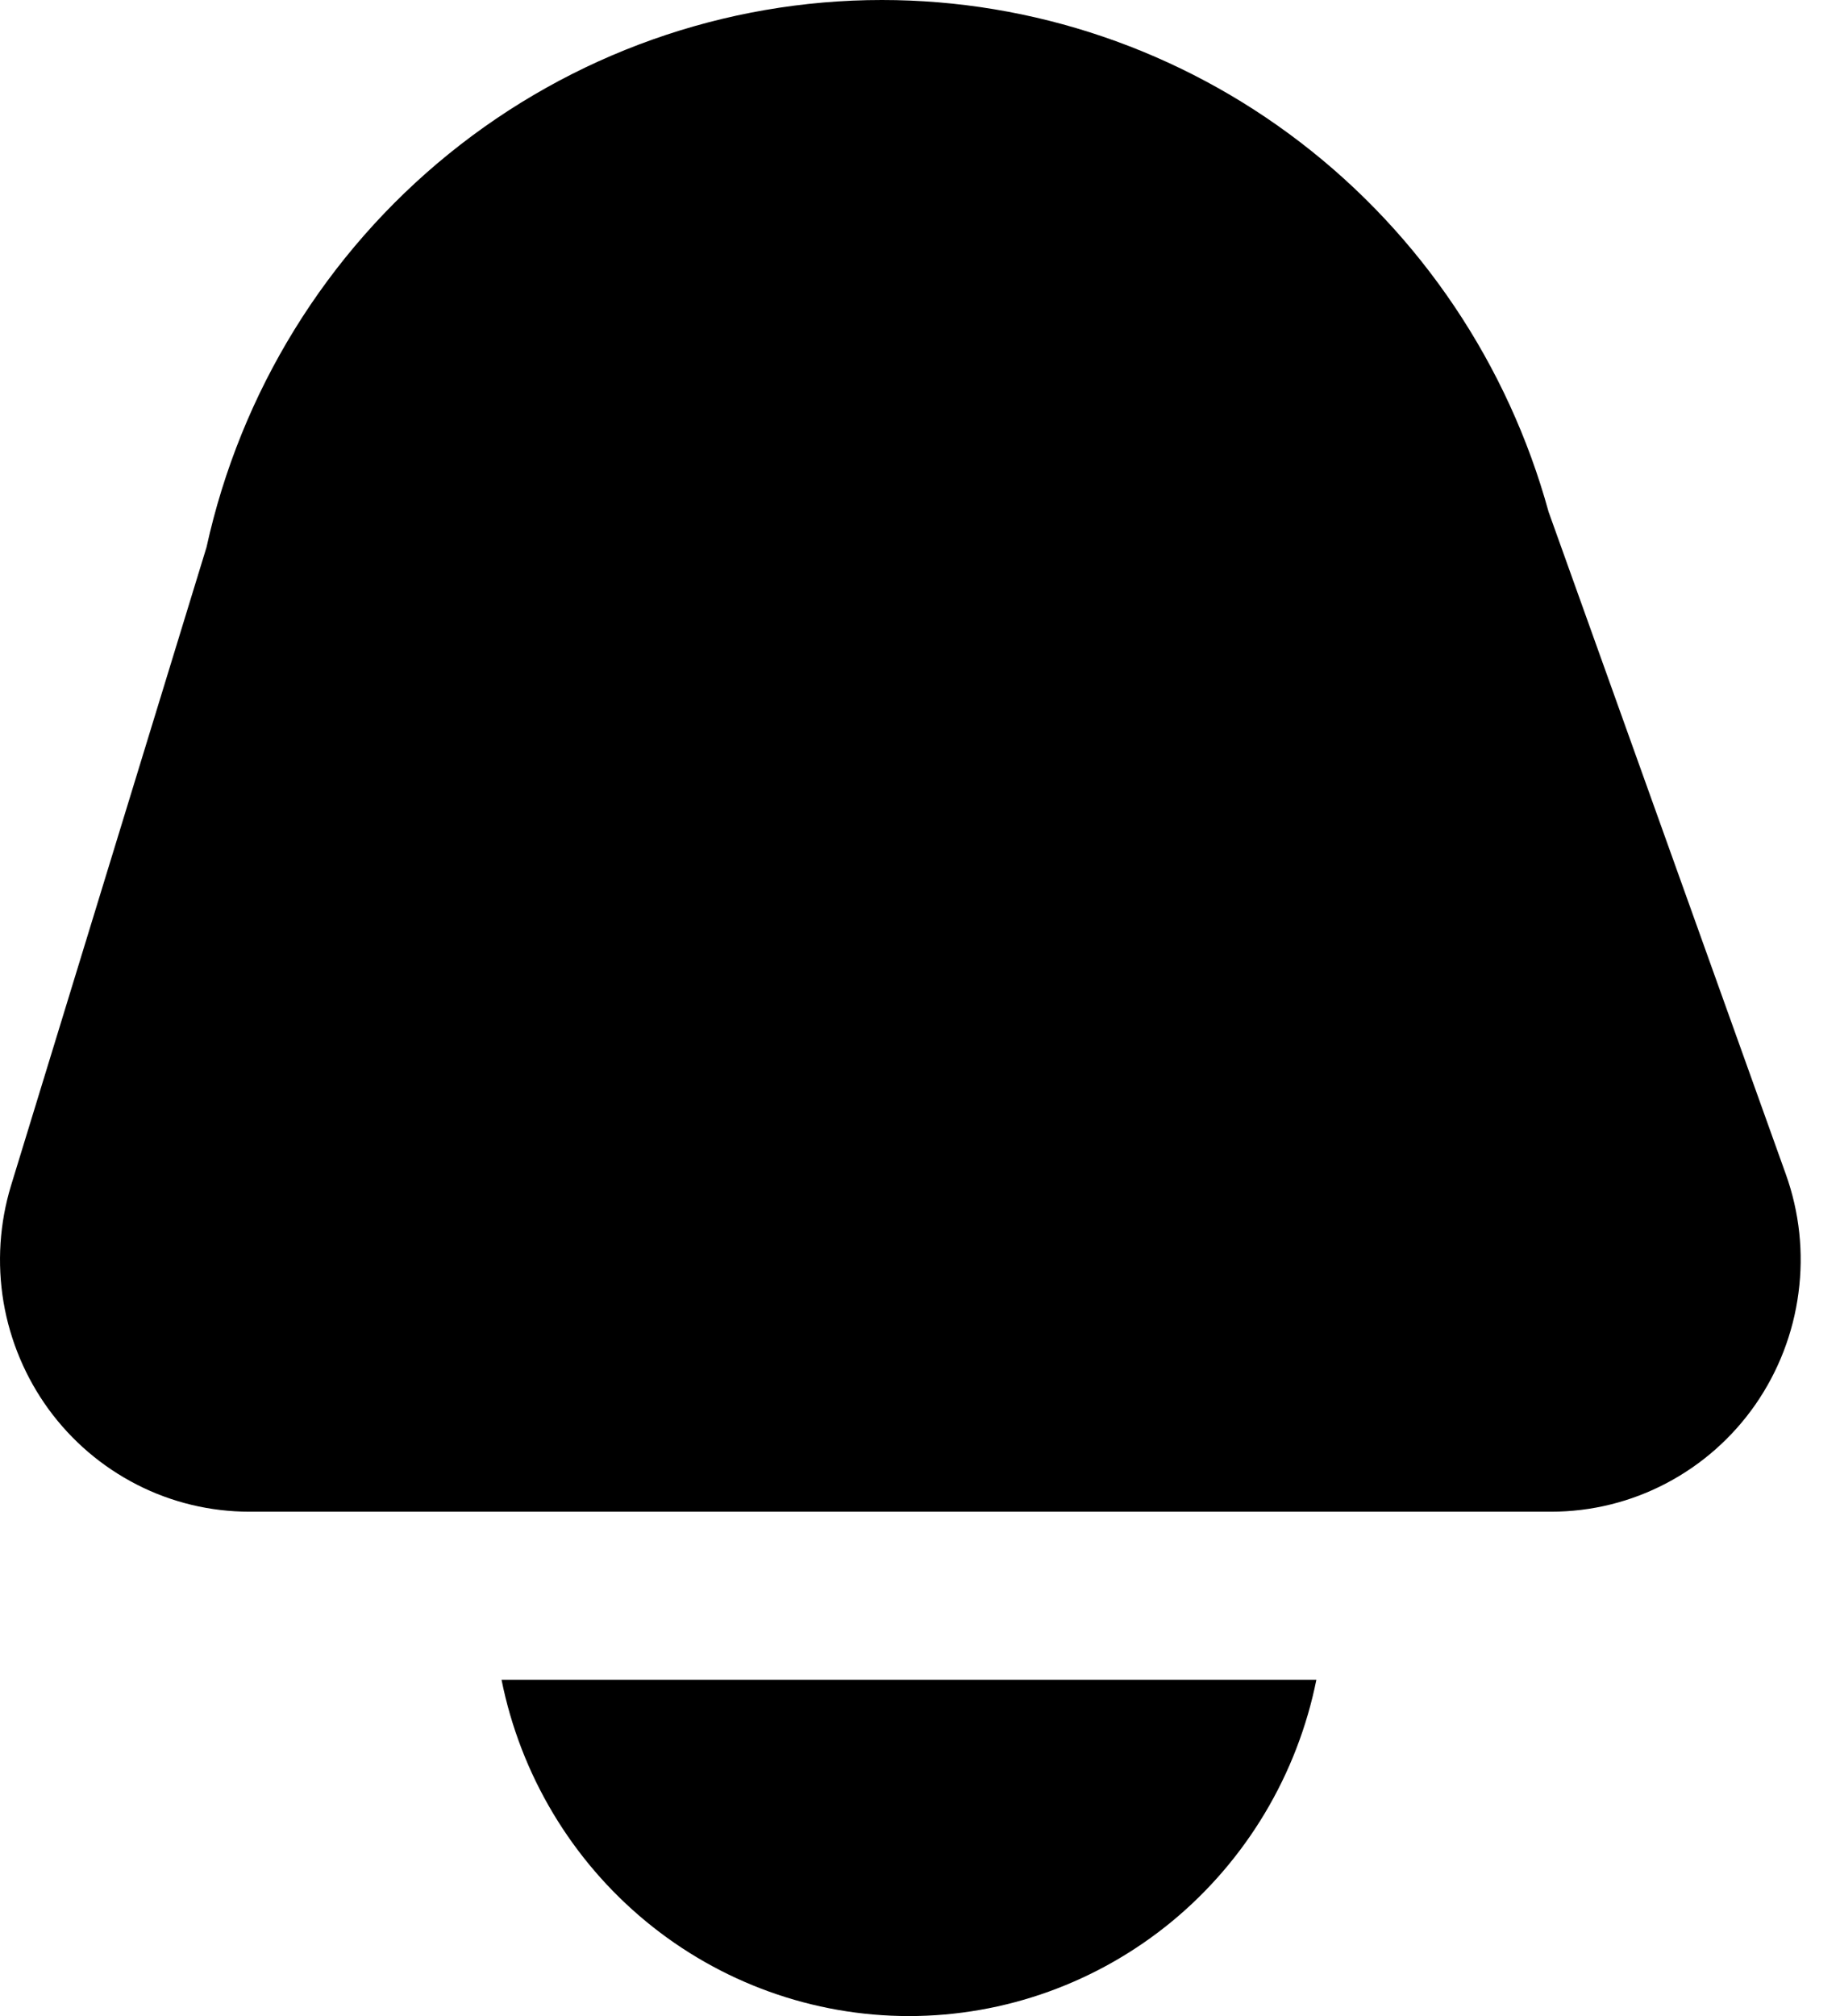 <svg width="21" height="23" viewBox="0 0 21 23" fill="none" xmlns="http://www.w3.org/2000/svg">
<path d="M2.846 17.246H17.704C18.161 17.246 18.612 17.135 19.017 16.922C19.423 16.709 19.772 16.401 20.035 16.023C20.297 15.645 20.466 15.209 20.526 14.751C20.587 14.293 20.537 13.828 20.381 13.394L17.674 5.839C17.212 4.16 16.218 2.68 14.844 1.626C13.47 0.571 11.791 0 10.065 9.74719e-10V9.7472e-10C8.269 -2.83534e-05 6.526 0.619 5.124 1.754C3.723 2.889 2.746 4.472 2.357 6.243L0.126 13.525C-0.005 13.955 -0.034 14.41 0.04 14.854C0.115 15.297 0.292 15.717 0.556 16.079C0.821 16.441 1.166 16.735 1.564 16.938C1.961 17.141 2.401 17.246 2.846 17.246Z" fill="black"/>
<path d="M5.724 19.163C5.941 20.246 6.523 21.219 7.371 21.919C8.218 22.618 9.279 23 10.374 23C11.468 23 12.529 22.618 13.377 21.919C14.224 21.219 14.806 20.246 15.024 19.163H5.724Z" fill="black"/>
</svg>

